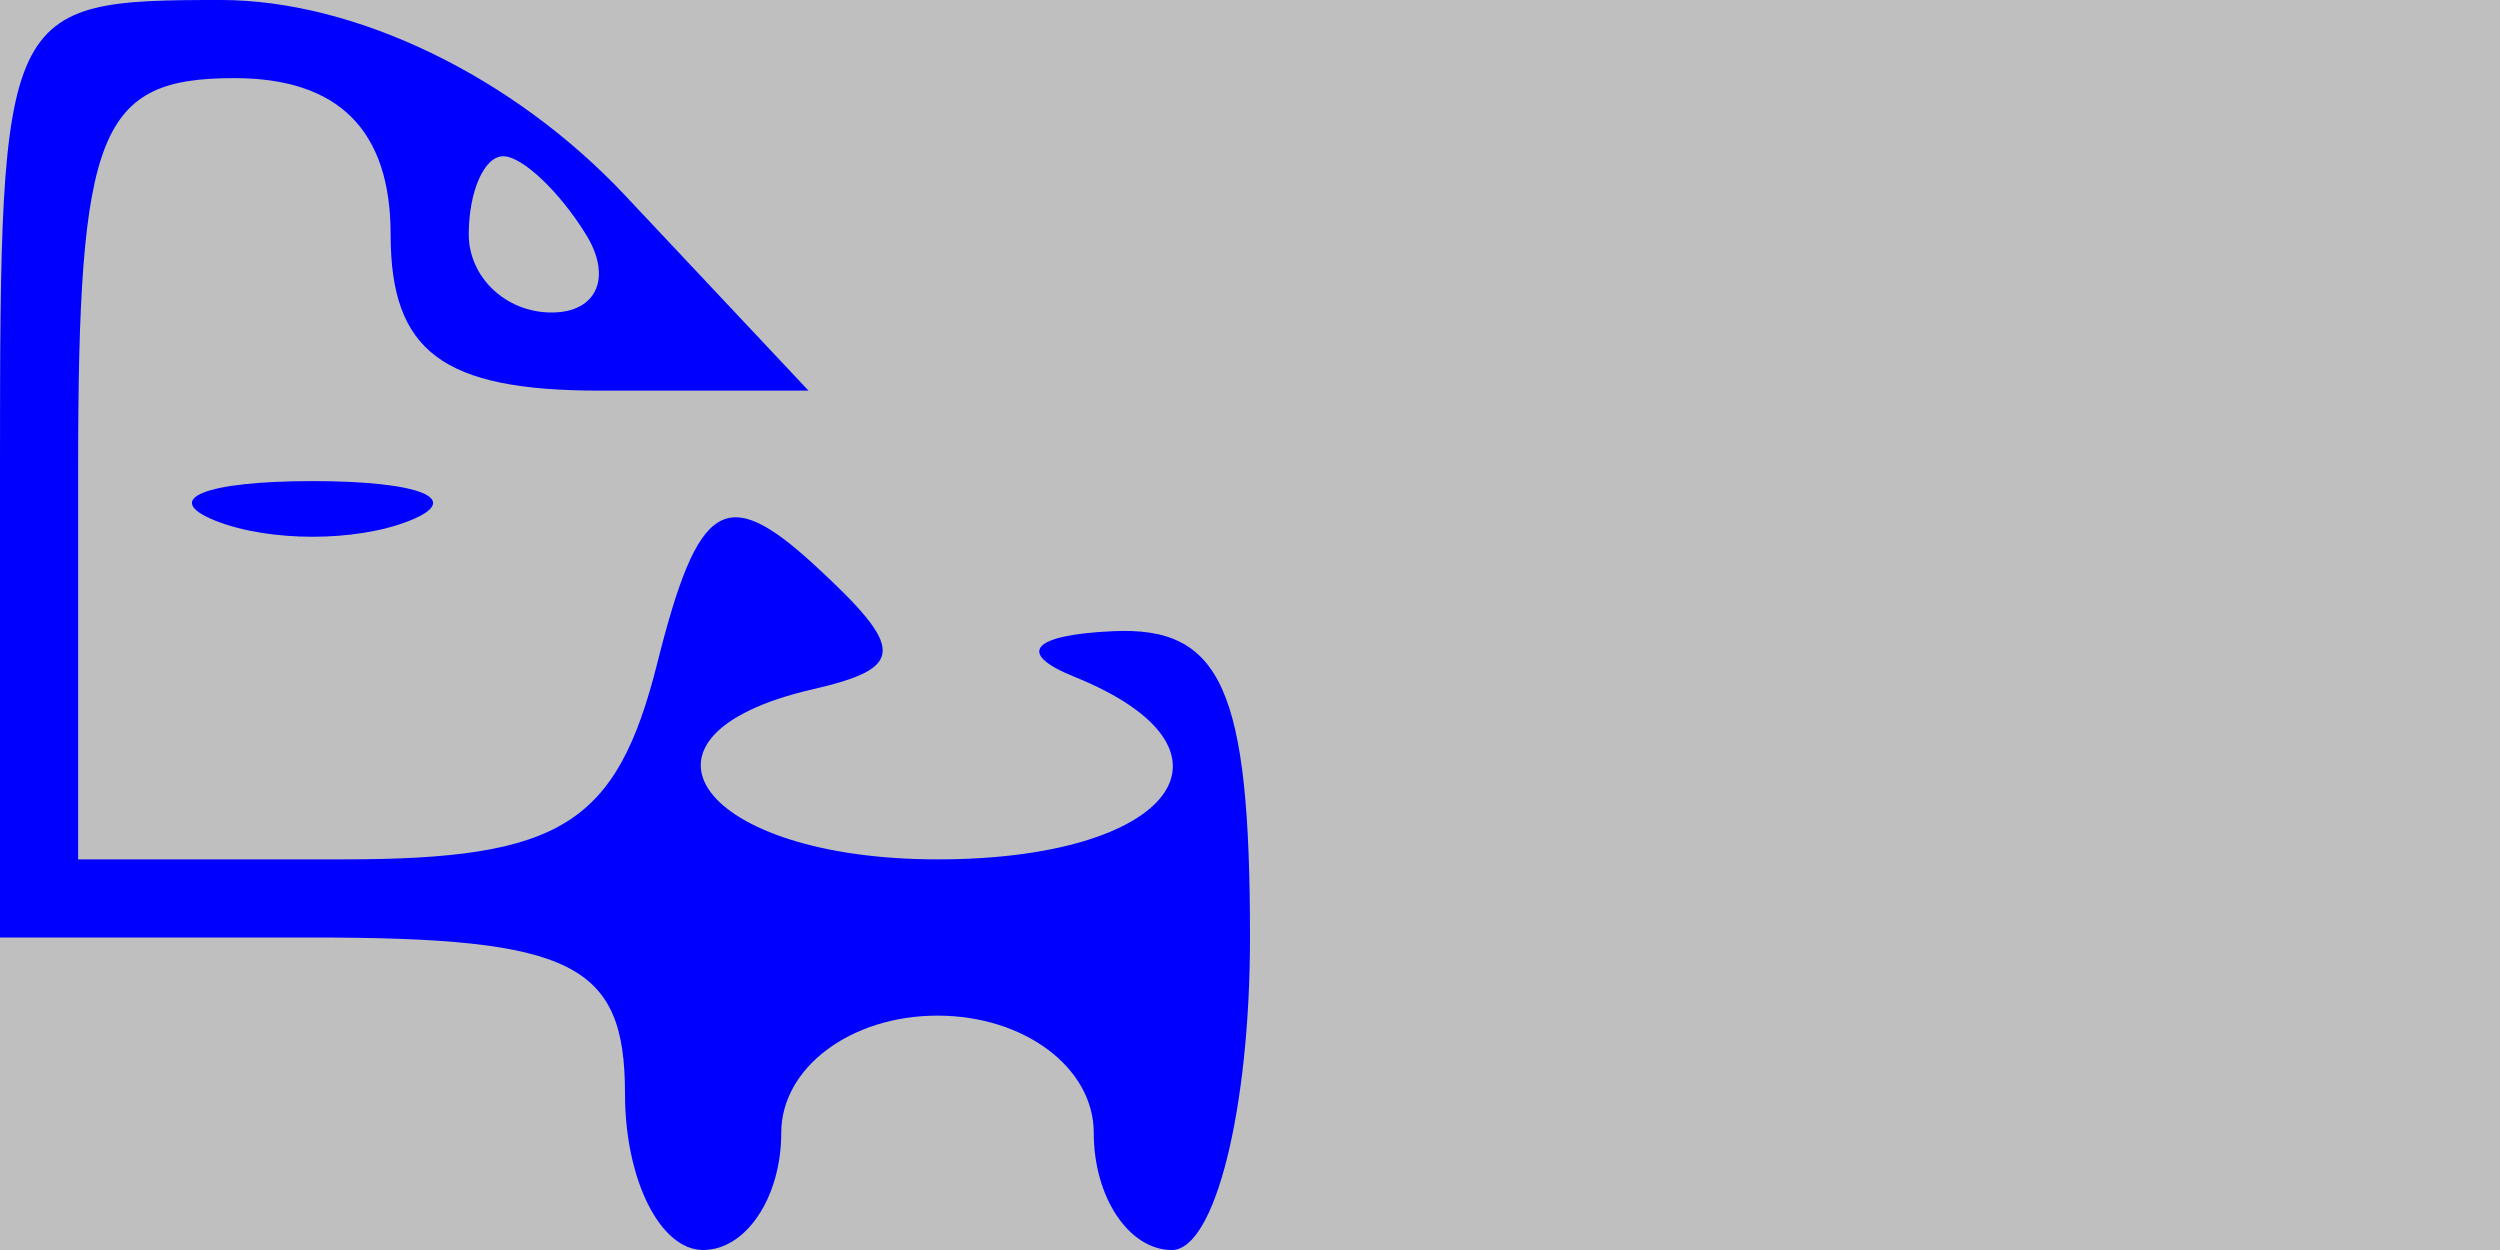 <svg xmlns="http://www.w3.org/2000/svg" width="32" height="16" viewBox="0 0 32 16" version="1.1">
	<rect x="0" y="0" width="100%" height="100%" fill="#bfbfbf" />
	<path d="M 0 6 L 0 12 4 12 C 7.333 12, 8 12.333, 8 14 C 8 15.100, 8.450 16, 9 16 C 9.550 16, 10 15.325, 10 14.500 C 10 13.667, 10.889 13, 12 13 C 13.111 13, 14 13.667, 14 14.500 C 14 15.325, 14.450 16, 15 16 C 15.550 16, 16 14.200, 16 12 C 16 8.827, 15.638 8.016, 14.250 8.079 C 13.205 8.126, 13.003 8.361, 13.750 8.662 C 16.070 9.599, 15.021 11, 12 11 C 8.970 11, 7.811 9.421, 10.402 8.823 C 11.592 8.549, 11.595 8.309, 10.425 7.232 C 9.289 6.188, 8.936 6.407, 8.415 8.482 C 7.895 10.553, 7.182 11, 4.392 11 L 1 11 1 6 C 1 1.667, 1.267 1, 3 1 C 4.333 1, 5 1.667, 5 3 C 5 4.501, 5.667 5, 7.674 5 L 10.349 5 8 2.500 C 6.569 0.977, 4.547 -0, 2.826 -0 C 0.039 -0, 0 0.082, 0 6 M 6 3 C 6 3.550, 6.477 4, 7.059 4 C 7.641 4, 7.840 3.550, 7.500 3 C 7.160 2.450, 6.684 2, 6.441 2 C 6.198 2, 6 2.450, 6 3 M 2.750 6.662 C 3.438 6.940, 4.563 6.940, 5.250 6.662 C 5.938 6.385, 5.375 6.158, 4 6.158 C 2.625 6.158, 2.063 6.385, 2.750 6.662" stroke="none" fill="blue" fill-rule="evenodd"/>
</svg>